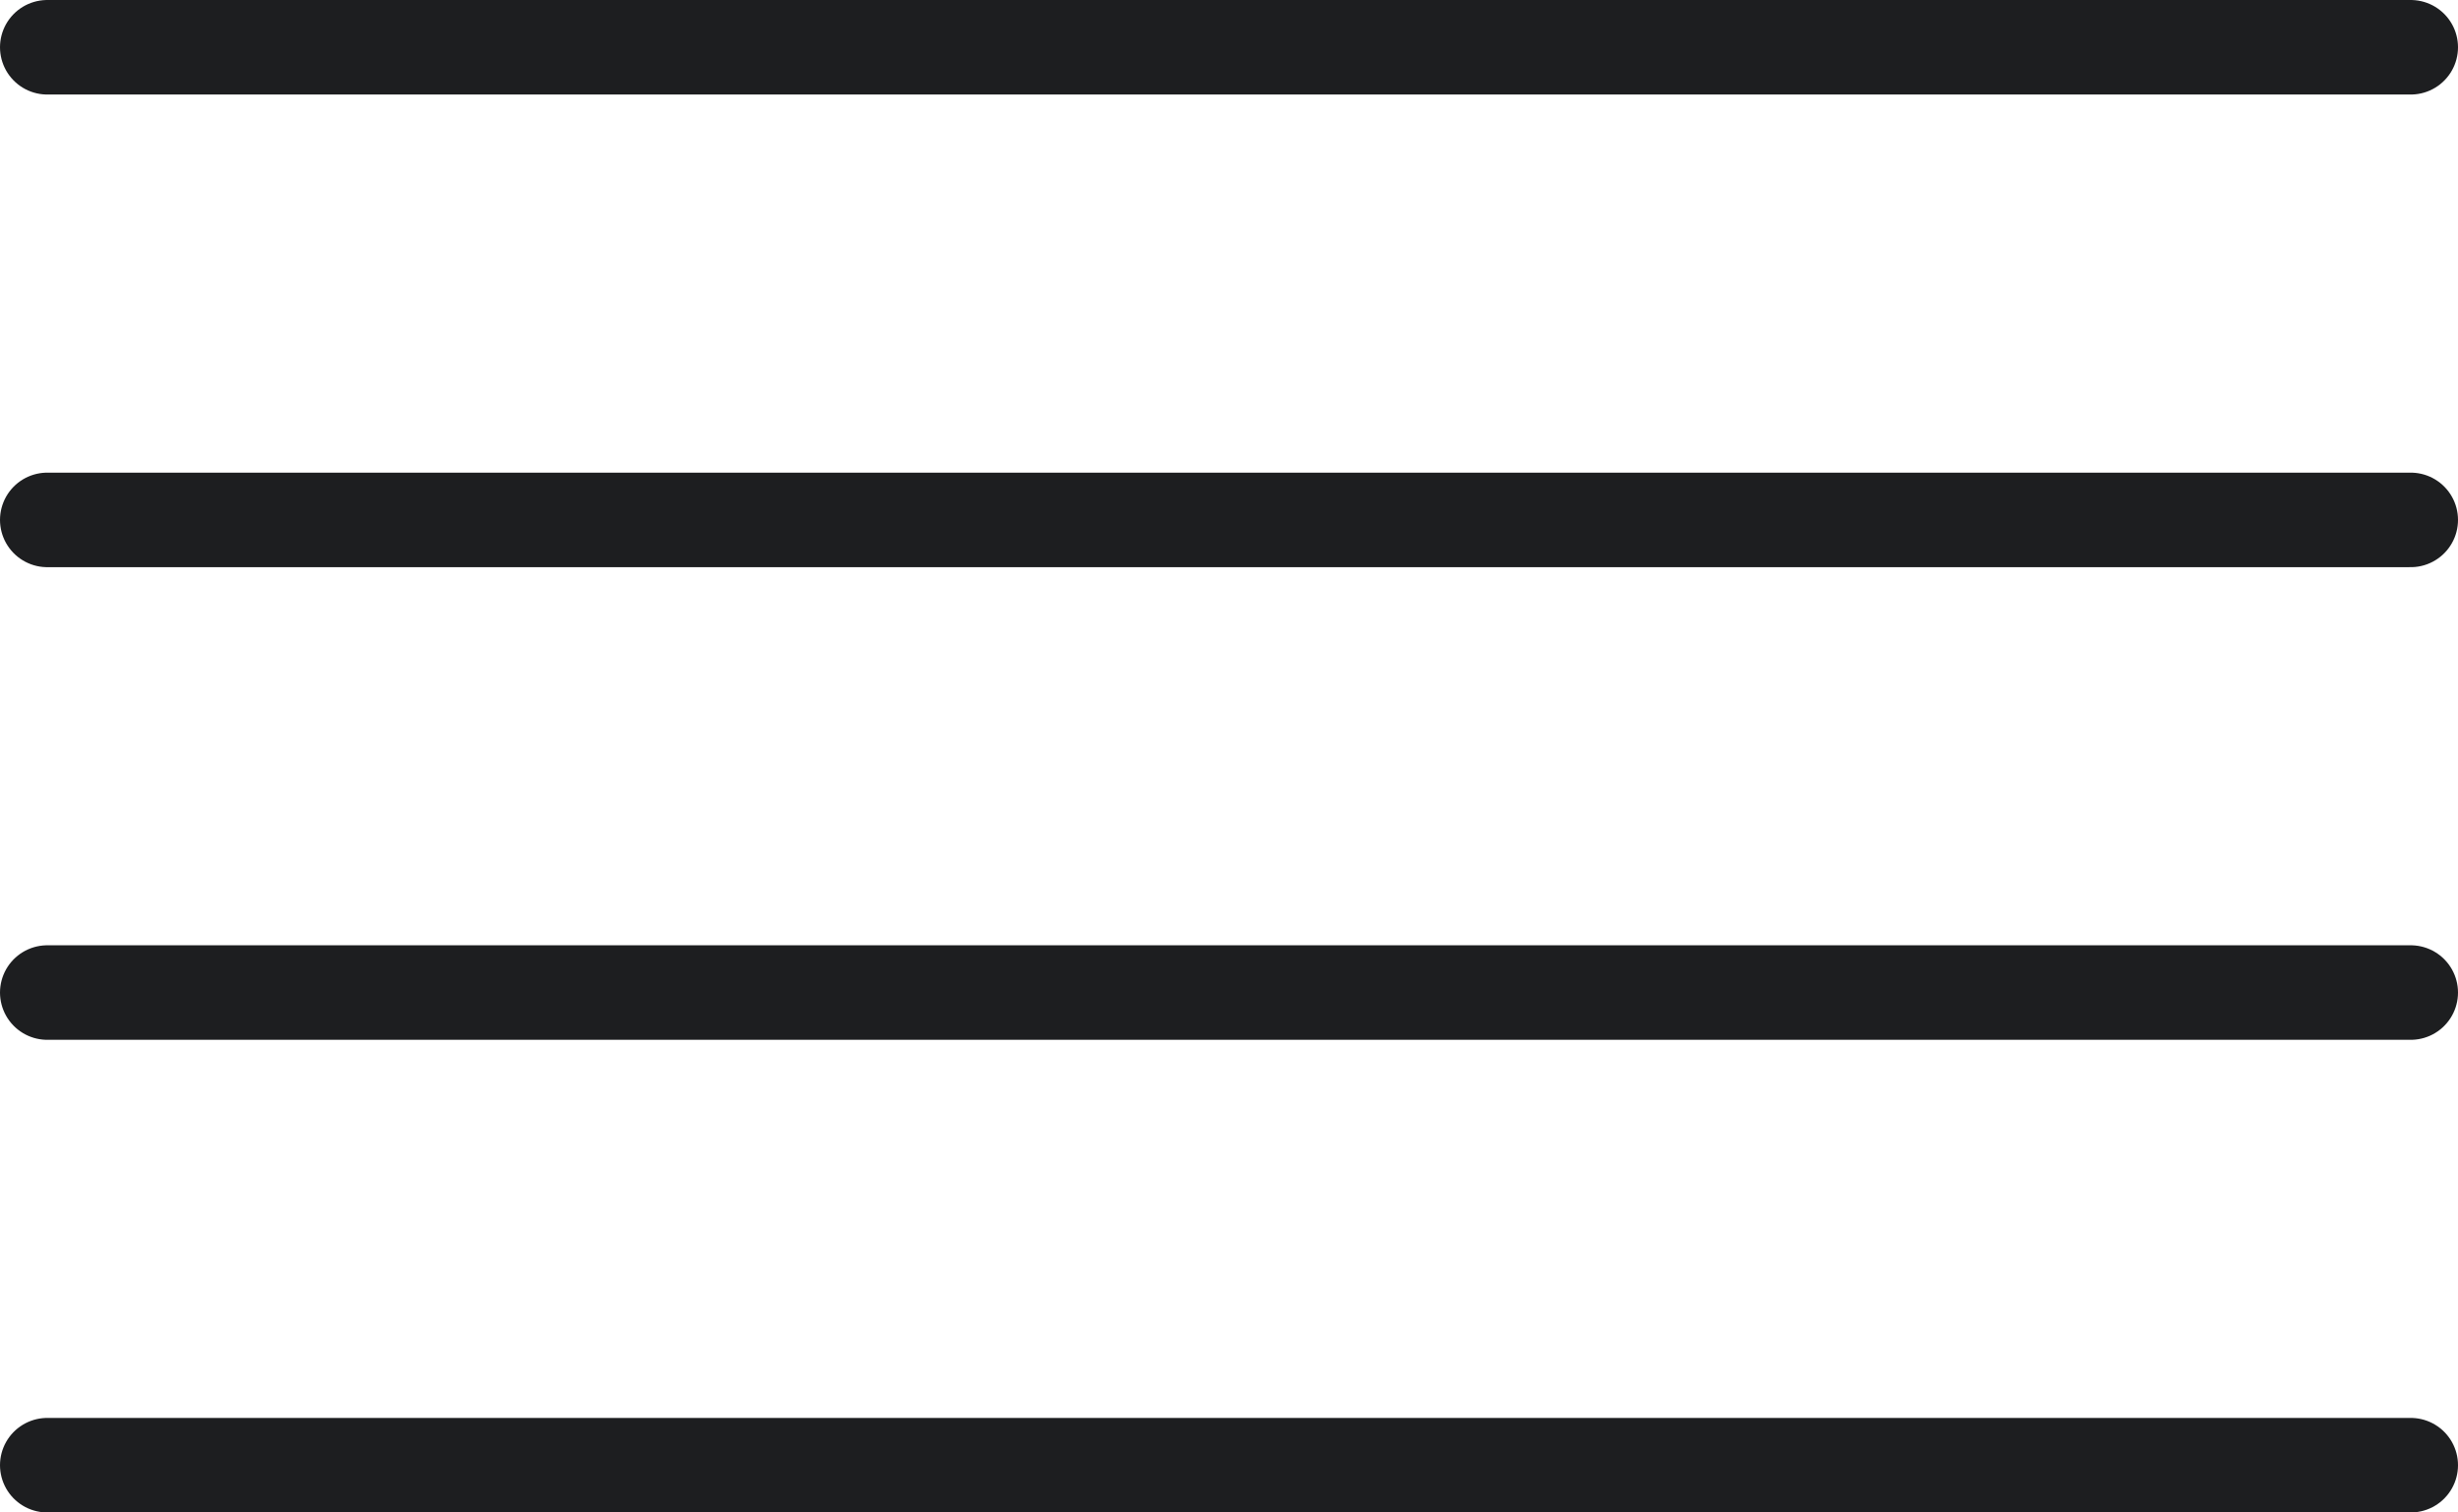 <svg width="26" height="16" viewBox="0 0 26 16" fill="none" xmlns="http://www.w3.org/2000/svg">
<line x1="0.5" y1="0.5" x2="25.5" y2="0.5" stroke="#1D1E20" stroke-linecap="round"/>
<line x1="0.5" y1="5.5" x2="25.5" y2="5.5" stroke="#1D1E20" stroke-linecap="round"/>
<line x1="0.5" y1="10.5" x2="25.5" y2="10.5" stroke="#1D1E20" stroke-linecap="round"/>
<line x1="0.5" y1="15.5" x2="25.5" y2="15.5" stroke="#1D1E20" stroke-linecap="round"/>
</svg>
